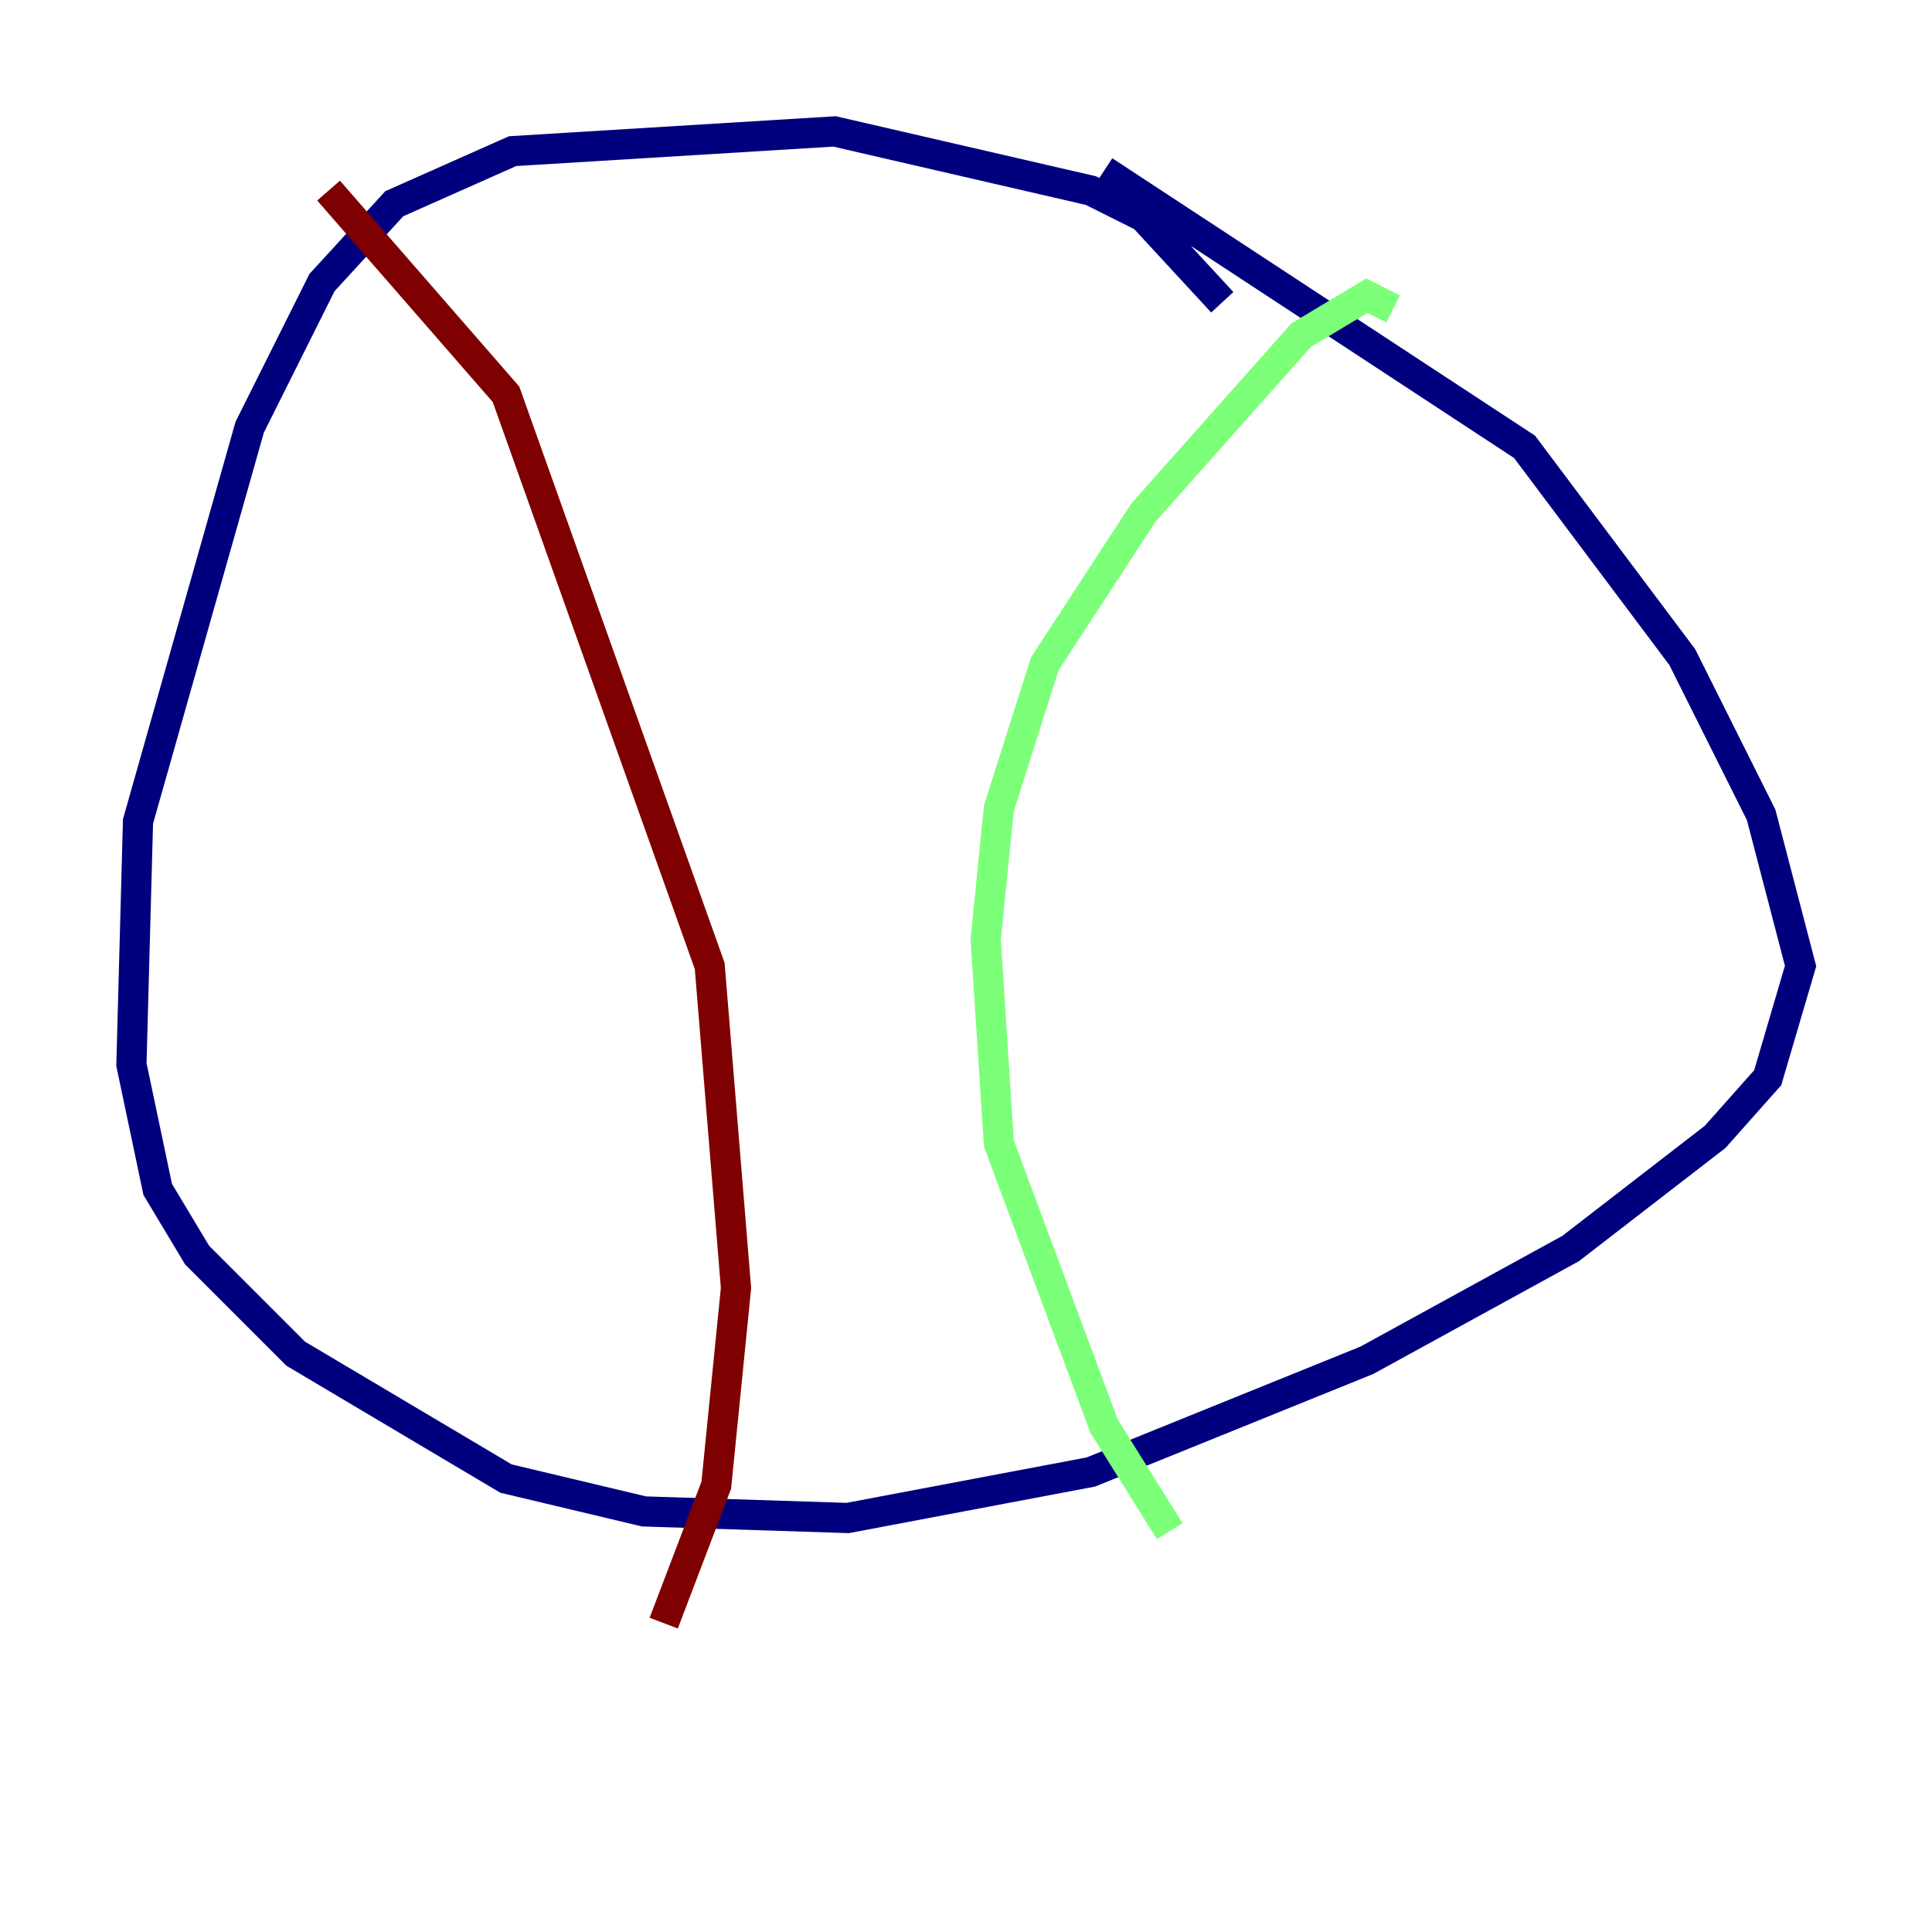 <?xml version="1.0" encoding="utf-8" ?>
<svg baseProfile="tiny" height="128" version="1.2" viewBox="0,0,128,128" width="128" xmlns="http://www.w3.org/2000/svg" xmlns:ev="http://www.w3.org/2001/xml-events" xmlns:xlink="http://www.w3.org/1999/xlink"><defs /><polyline fill="none" points="80.98,20.027 75.755,14.367 72.272,12.626 55.292,8.707 33.959,10.014 26.122,13.497 21.333,18.721 16.544,28.299 9.143,54.422 8.707,70.531 10.449,78.803 13.061,83.156 19.592,89.687 33.524,97.959 42.667,100.136 56.163,100.571 72.272,97.524 90.558,90.122 104.054,82.721 113.633,75.32 117.116,71.401 119.293,64.0 116.68,53.986 111.456,43.537 101.007,29.605 73.143,11.32" stroke="#00007f" stroke-width="2" /><polyline fill="none" points="92.299,20.463 90.558,19.592 86.204,22.204 75.755,33.959 69.225,43.973 66.177,53.551 65.306,62.258 66.177,75.755 73.143,94.476 77.497,101.442" stroke="#7cff79" stroke-width="2" /><polyline fill="none" points="21.769,12.626 33.524,26.122 47.02,64.0 48.762,85.333 47.456,98.395 43.973,107.537" stroke="#7f0000" stroke-width="2" /></svg>